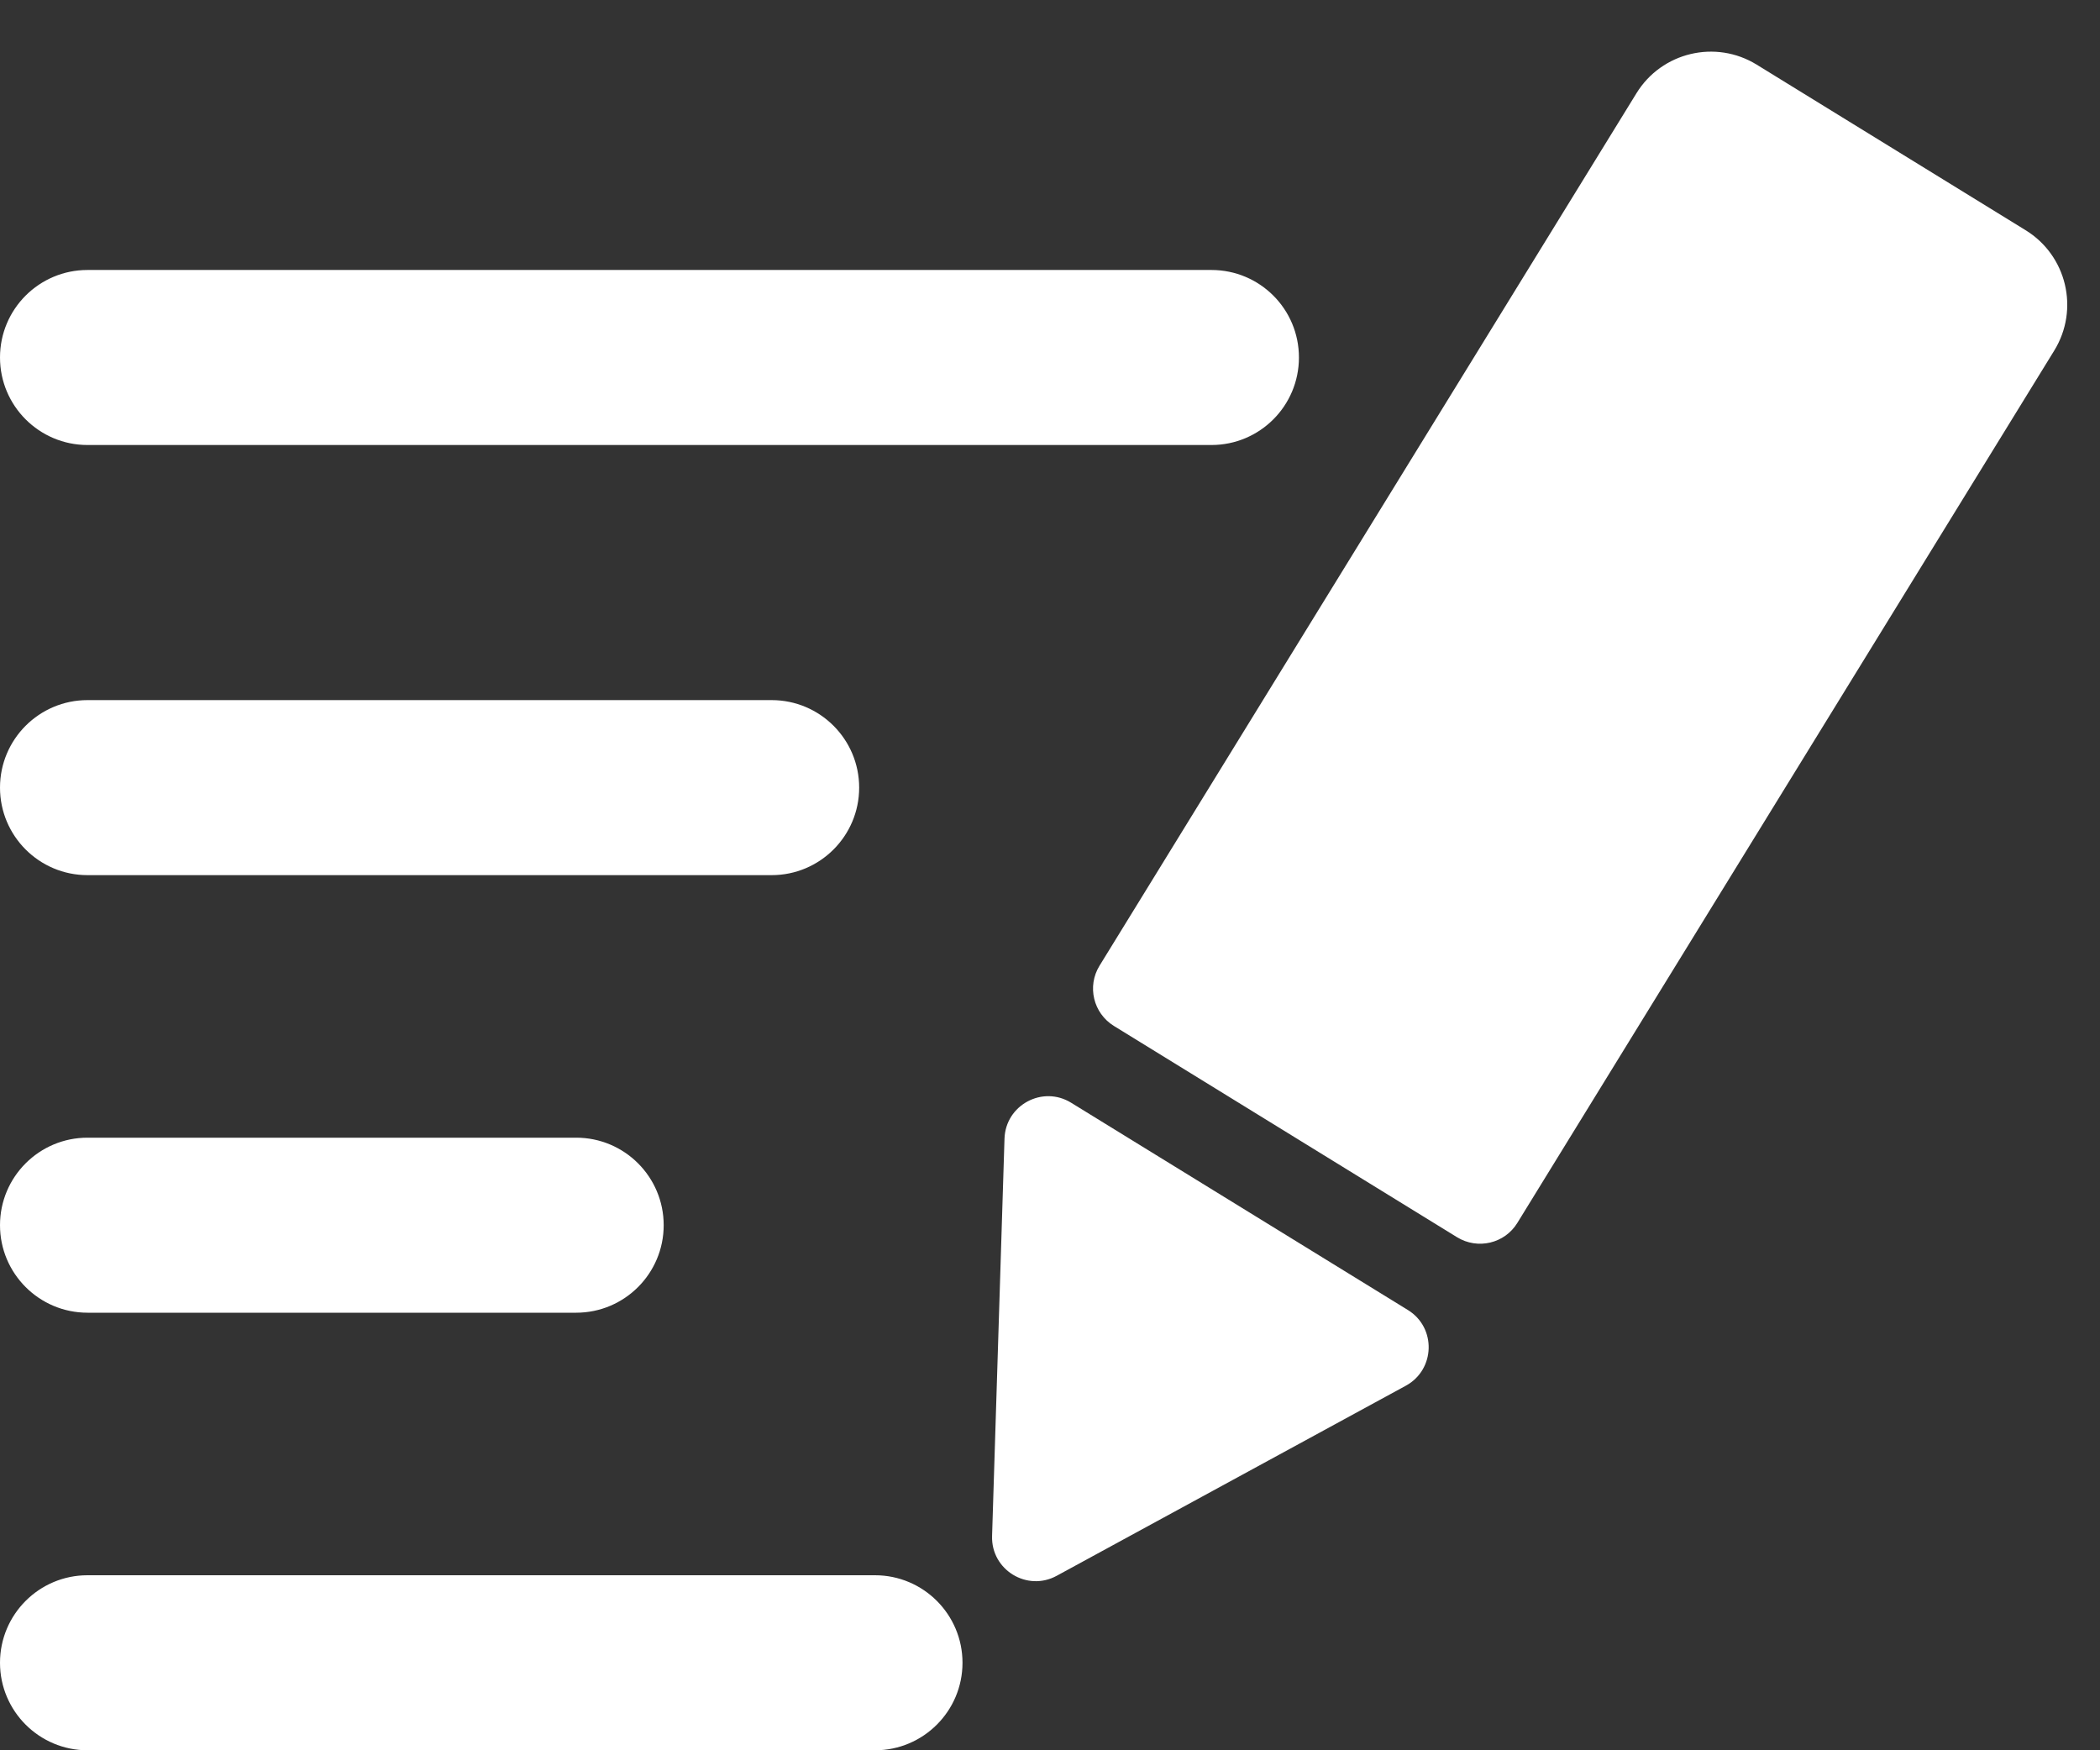 <svg width="24" height="20" viewBox="0 0 24 20" fill="none" xmlns="http://www.w3.org/2000/svg">
<rect x="0" y="0" width="24" height="20" fill="#333333" stroke="none"/>
<path fill-rule="evenodd" clip-rule="evenodd" d="M20.077 0.739C19.607 0.449 18.991 0.596 18.702 1.066L12.566 11.035C12.421 11.27 12.495 11.578 12.73 11.723L16.653 14.138C16.889 14.282 17.197 14.209 17.341 13.974L23.477 4.006C23.767 3.535 23.62 2.919 23.149 2.63L20.077 0.739ZM11.338 17.552C11.326 17.938 11.738 18.191 12.077 18.006L16.067 15.834C16.404 15.65 16.417 15.17 16.09 14.969L12.242 12.601C11.915 12.399 11.492 12.627 11.48 13.011L11.338 17.552ZM0 4.085C0 3.532 0.448 3.085 1 3.085H13.845C14.398 3.085 14.845 3.532 14.845 4.085C14.845 4.637 14.398 5.085 13.845 5.085H1C0.448 5.085 0 4.637 0 4.085ZM1 8C0.448 8 0 8.448 0 9C0 9.552 0.448 10 1 10H8.819C9.371 10 9.819 9.552 9.819 9C9.819 8.448 9.371 8 8.819 8H1ZM0 14C0 13.448 0.448 13 1 13H6.585C7.137 13 7.585 13.448 7.585 14C7.585 14.552 7.137 15 6.585 15H1C0.448 15 0 14.552 0 14ZM1 18C0.448 18 0 18.448 0 19C0 19.552 0.448 20 1 20H10C10.552 20 11 19.552 11 19C11 18.448 10.552 18 10 18H1Z" fill="white"/>
</svg>
